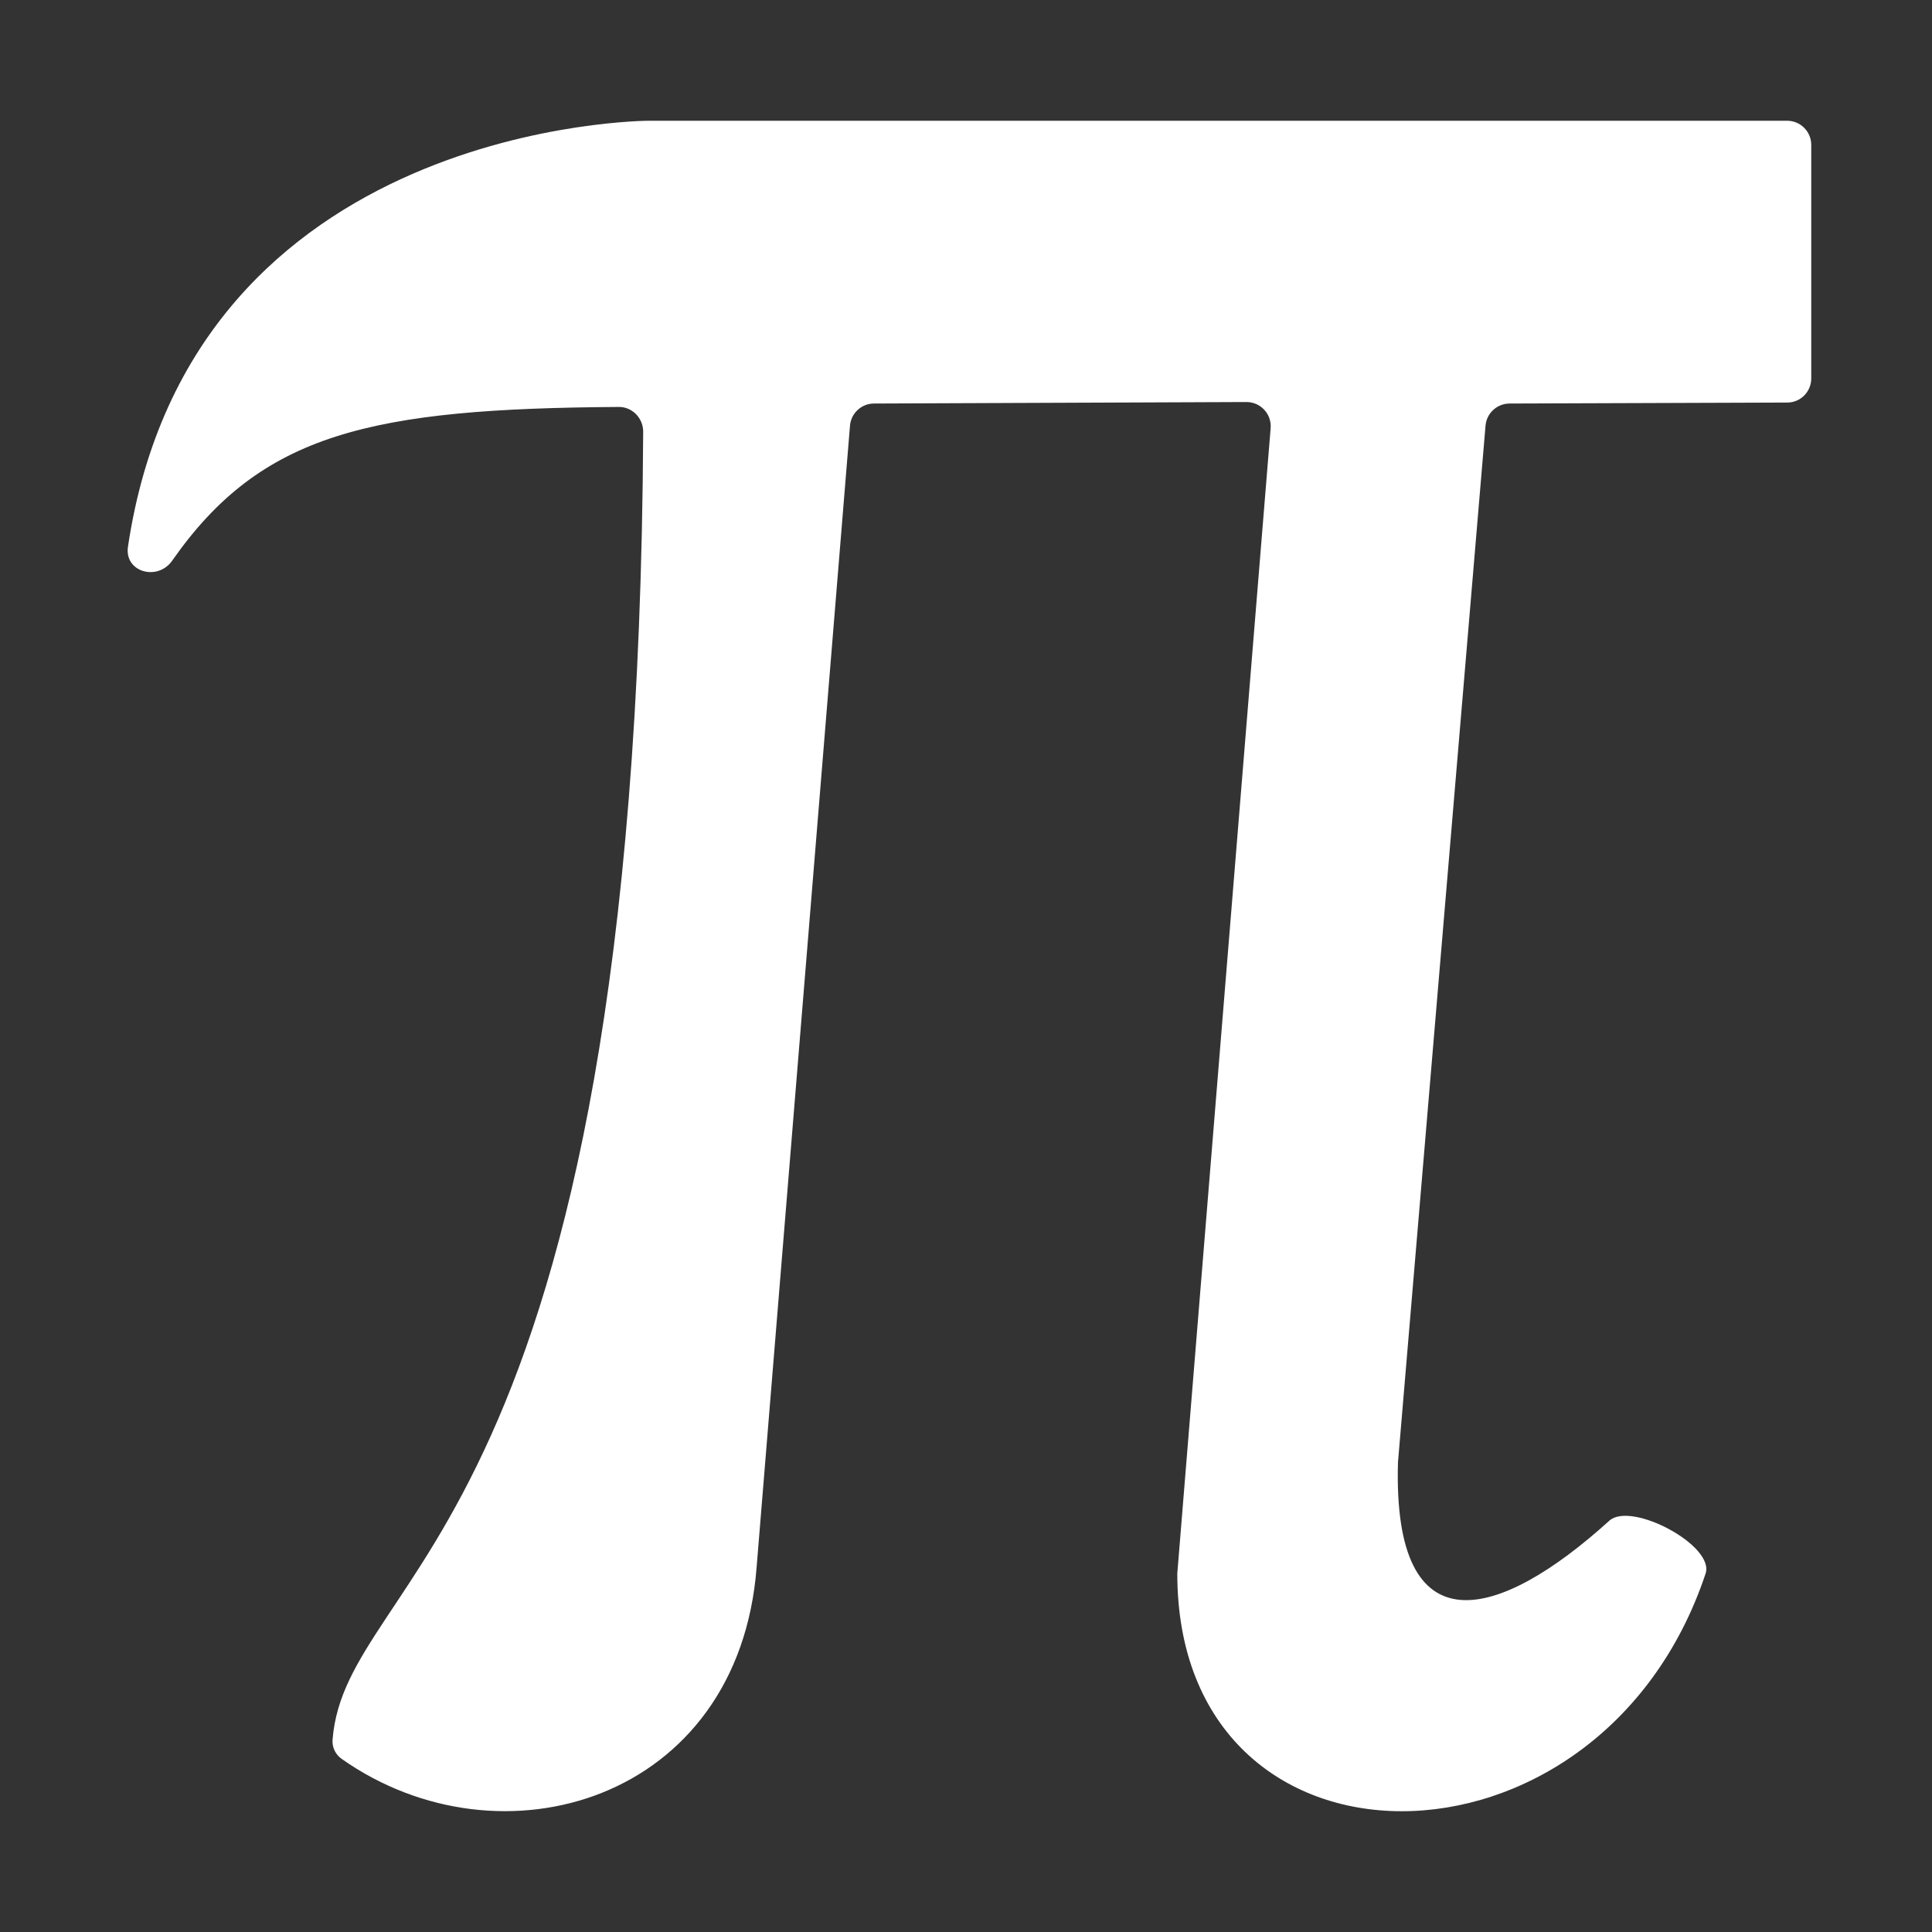 <svg width="22" height="22" viewBox="0 0 22 22" fill="none" xmlns="http://www.w3.org/2000/svg">
<rect x="0" y="0" width="22" height="22" fill="#333333" stroke="none"/>
<path d="M7.391 1.375C7.391 1.375 2.178 1.375 1.457 6.227C1.415 6.514 1.794 6.622 1.961 6.384C2.977 4.93 4.224 4.652 7.048 4.634C7.201 4.633 7.325 4.764 7.324 4.916C7.261 17.506 3.938 17.854 3.787 19.811C3.78 19.897 3.821 19.98 3.891 20.029C5.699 21.303 8.413 20.512 8.616 17.843L9.679 4.847C9.691 4.705 9.81 4.595 9.952 4.595L14.194 4.578C14.355 4.578 14.482 4.715 14.469 4.876L13.406 17.918C13.406 21.527 18.219 21.527 19.422 17.918C19.528 17.599 18.574 17.091 18.325 17.317C17.069 18.456 15.857 18.803 15.919 16.652L16.916 4.847C16.928 4.705 17.047 4.596 17.189 4.595L20.351 4.584C20.503 4.584 20.625 4.461 20.625 4.309V1.65C20.625 1.498 20.502 1.375 20.35 1.375H7.391Z" fill="url(#paint0_linear_451_2929)"/>
<defs>
<linearGradient id="paint0_linear_451_2929" x1="11" y1="1.375" x2="11" y2="20.625" gradientUnits="userSpaceOnUse">
<stop stop-color="#ffffff"/>
<stop offset="1" stop-color="#ffffff"/>
</linearGradient>
</defs>
</svg>
